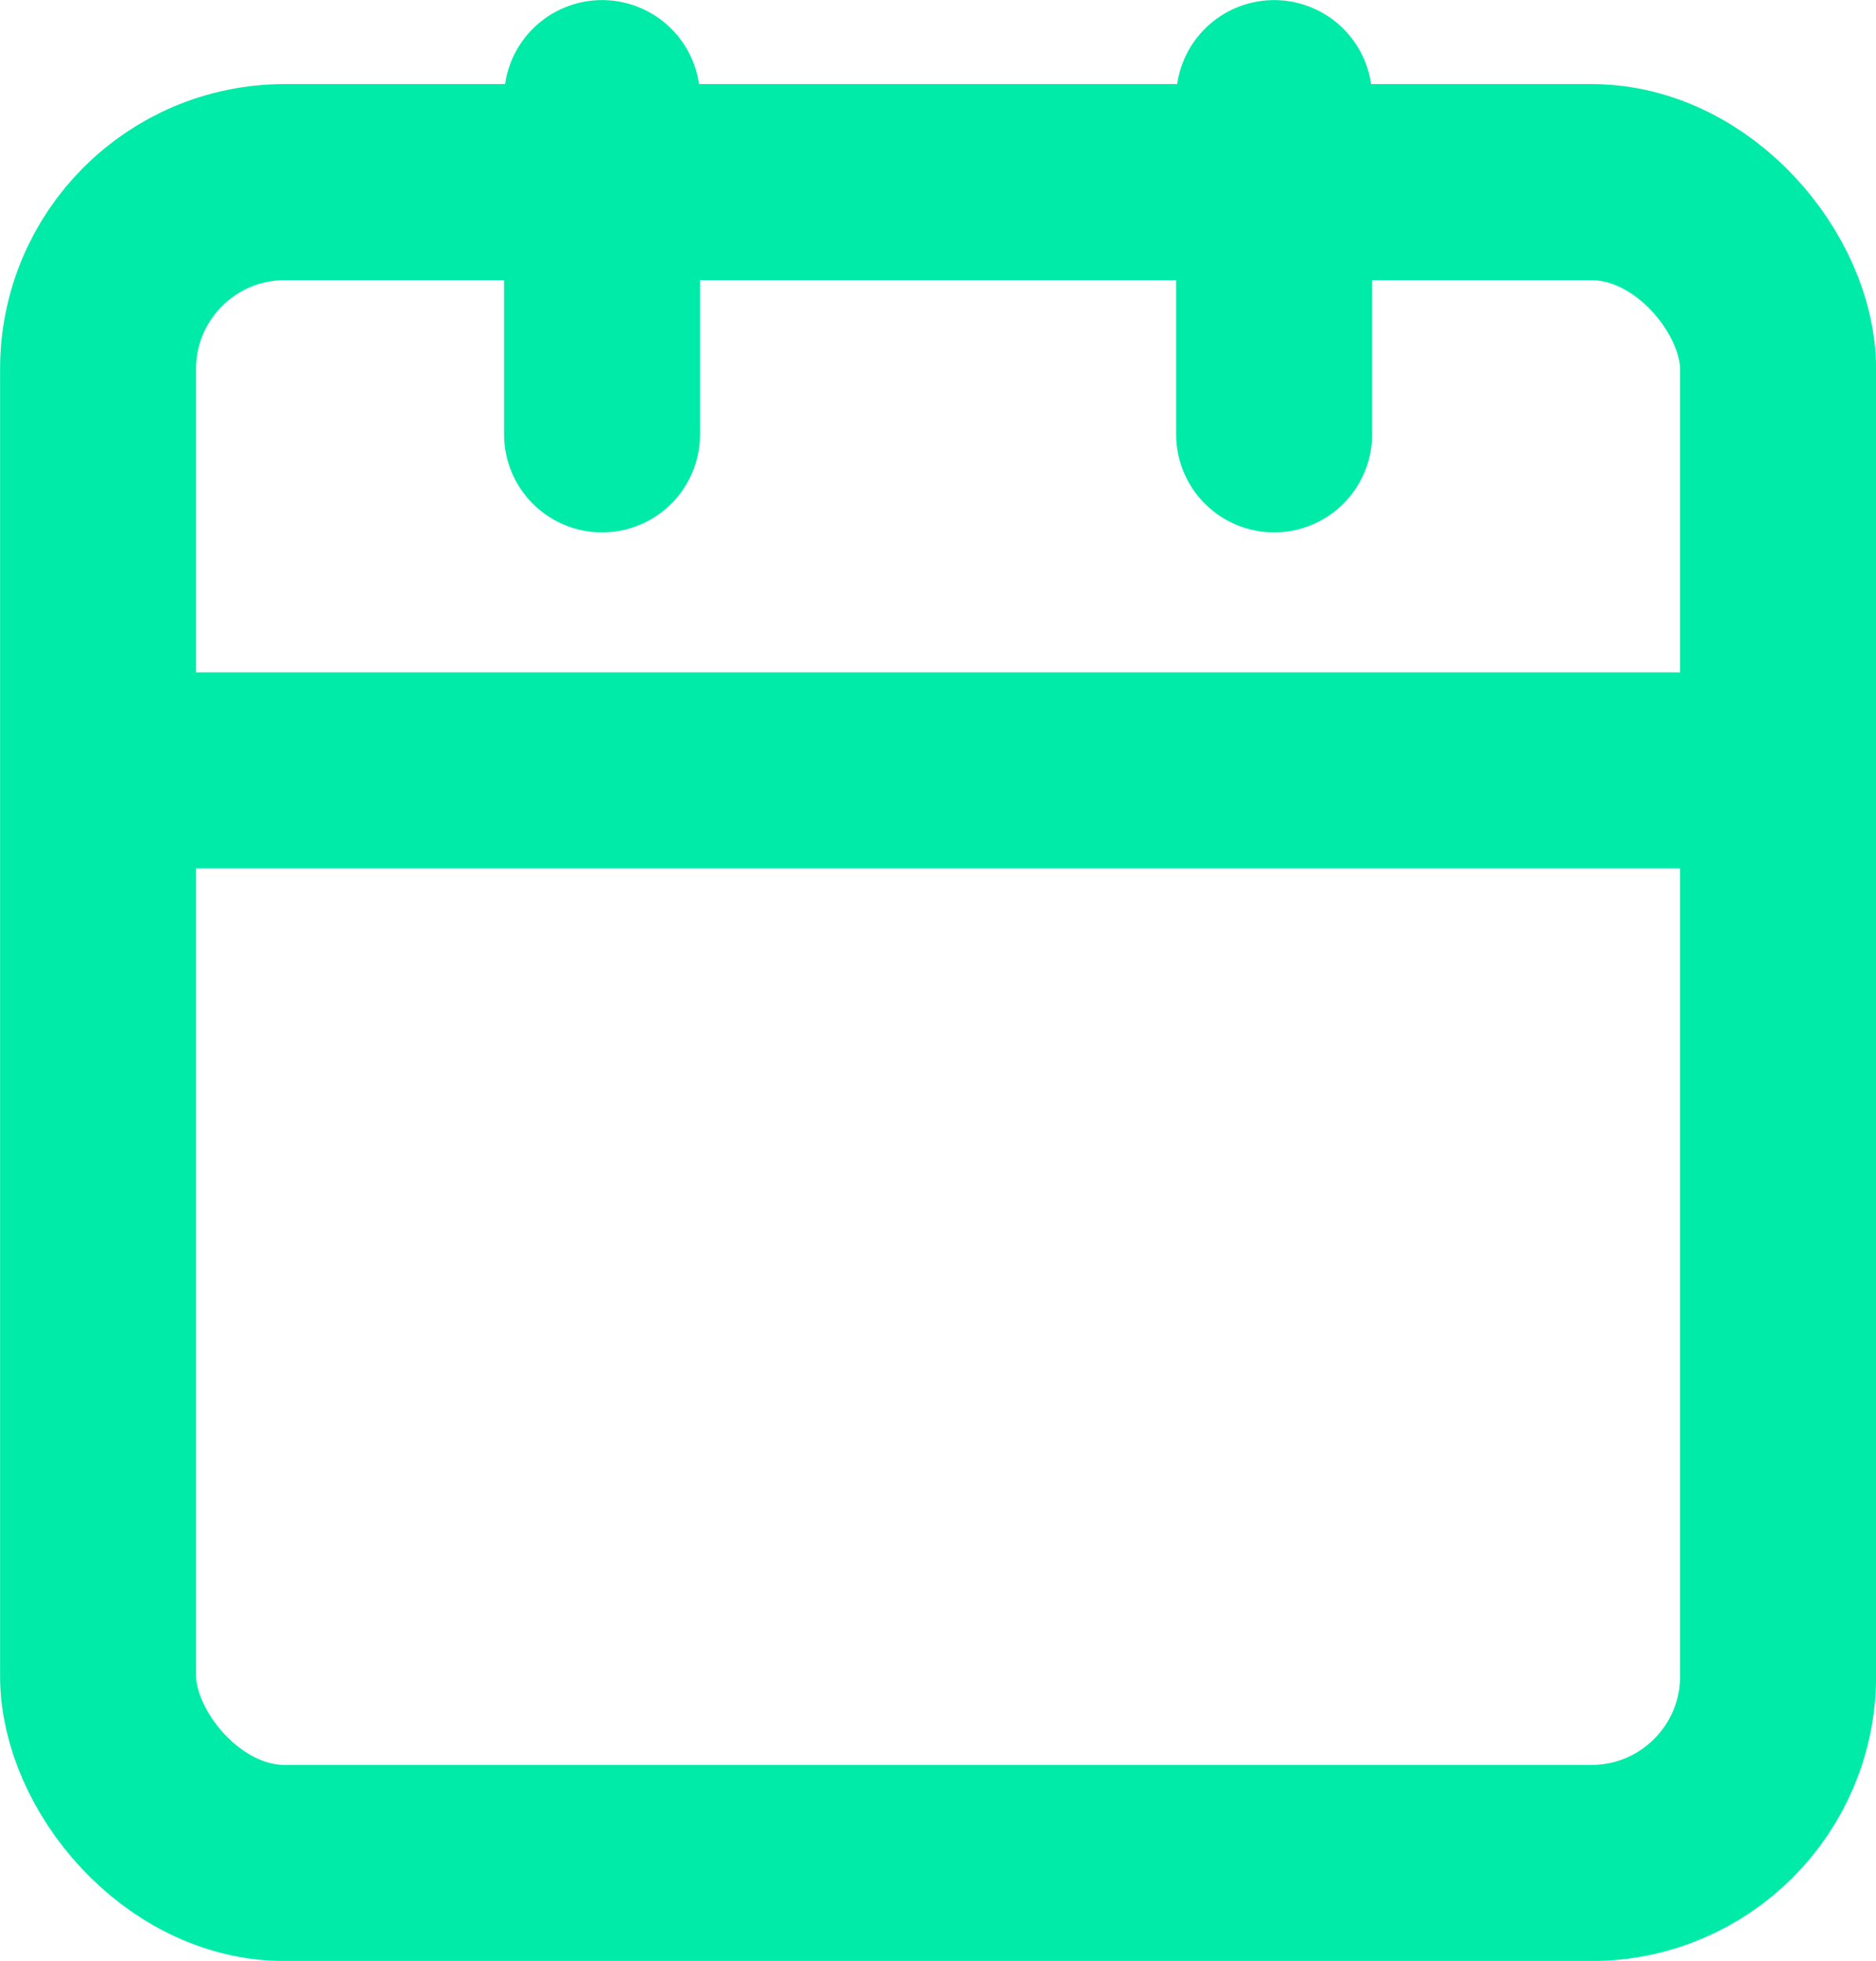 <svg xmlns="http://www.w3.org/2000/svg" width="10.635" height="11.111" viewBox="0 0 10.635 11.111">
  <g id="Group_213" data-name="Group 213" transform="translate(-644.682 -244.444)">
    <rect id="Rectangle_173" data-name="Rectangle 173" width="9.524" height="9.524" rx="1.058" transform="translate(645.238 245.476)" fill="none" stroke="#00eba8" stroke-linecap="round" stroke-linejoin="round" stroke-width="1.111"/>
    <line id="Line_16" data-name="Line 16" y2="1.905" transform="translate(651.905 245)" fill="none" stroke="#00eba8" stroke-linecap="round" stroke-linejoin="round" stroke-width="1.111"/>
    <line id="Line_17" data-name="Line 17" y2="1.905" transform="translate(648.095 245)" fill="none" stroke="#00eba8" stroke-linecap="round" stroke-linejoin="round" stroke-width="1.111"/>
    <line id="Line_18" data-name="Line 18" x2="8.572" transform="translate(645.714 248.809)" fill="none" stroke="#00eba8" stroke-linecap="round" stroke-linejoin="round" stroke-width="1.111"/>
  </g>
</svg>

